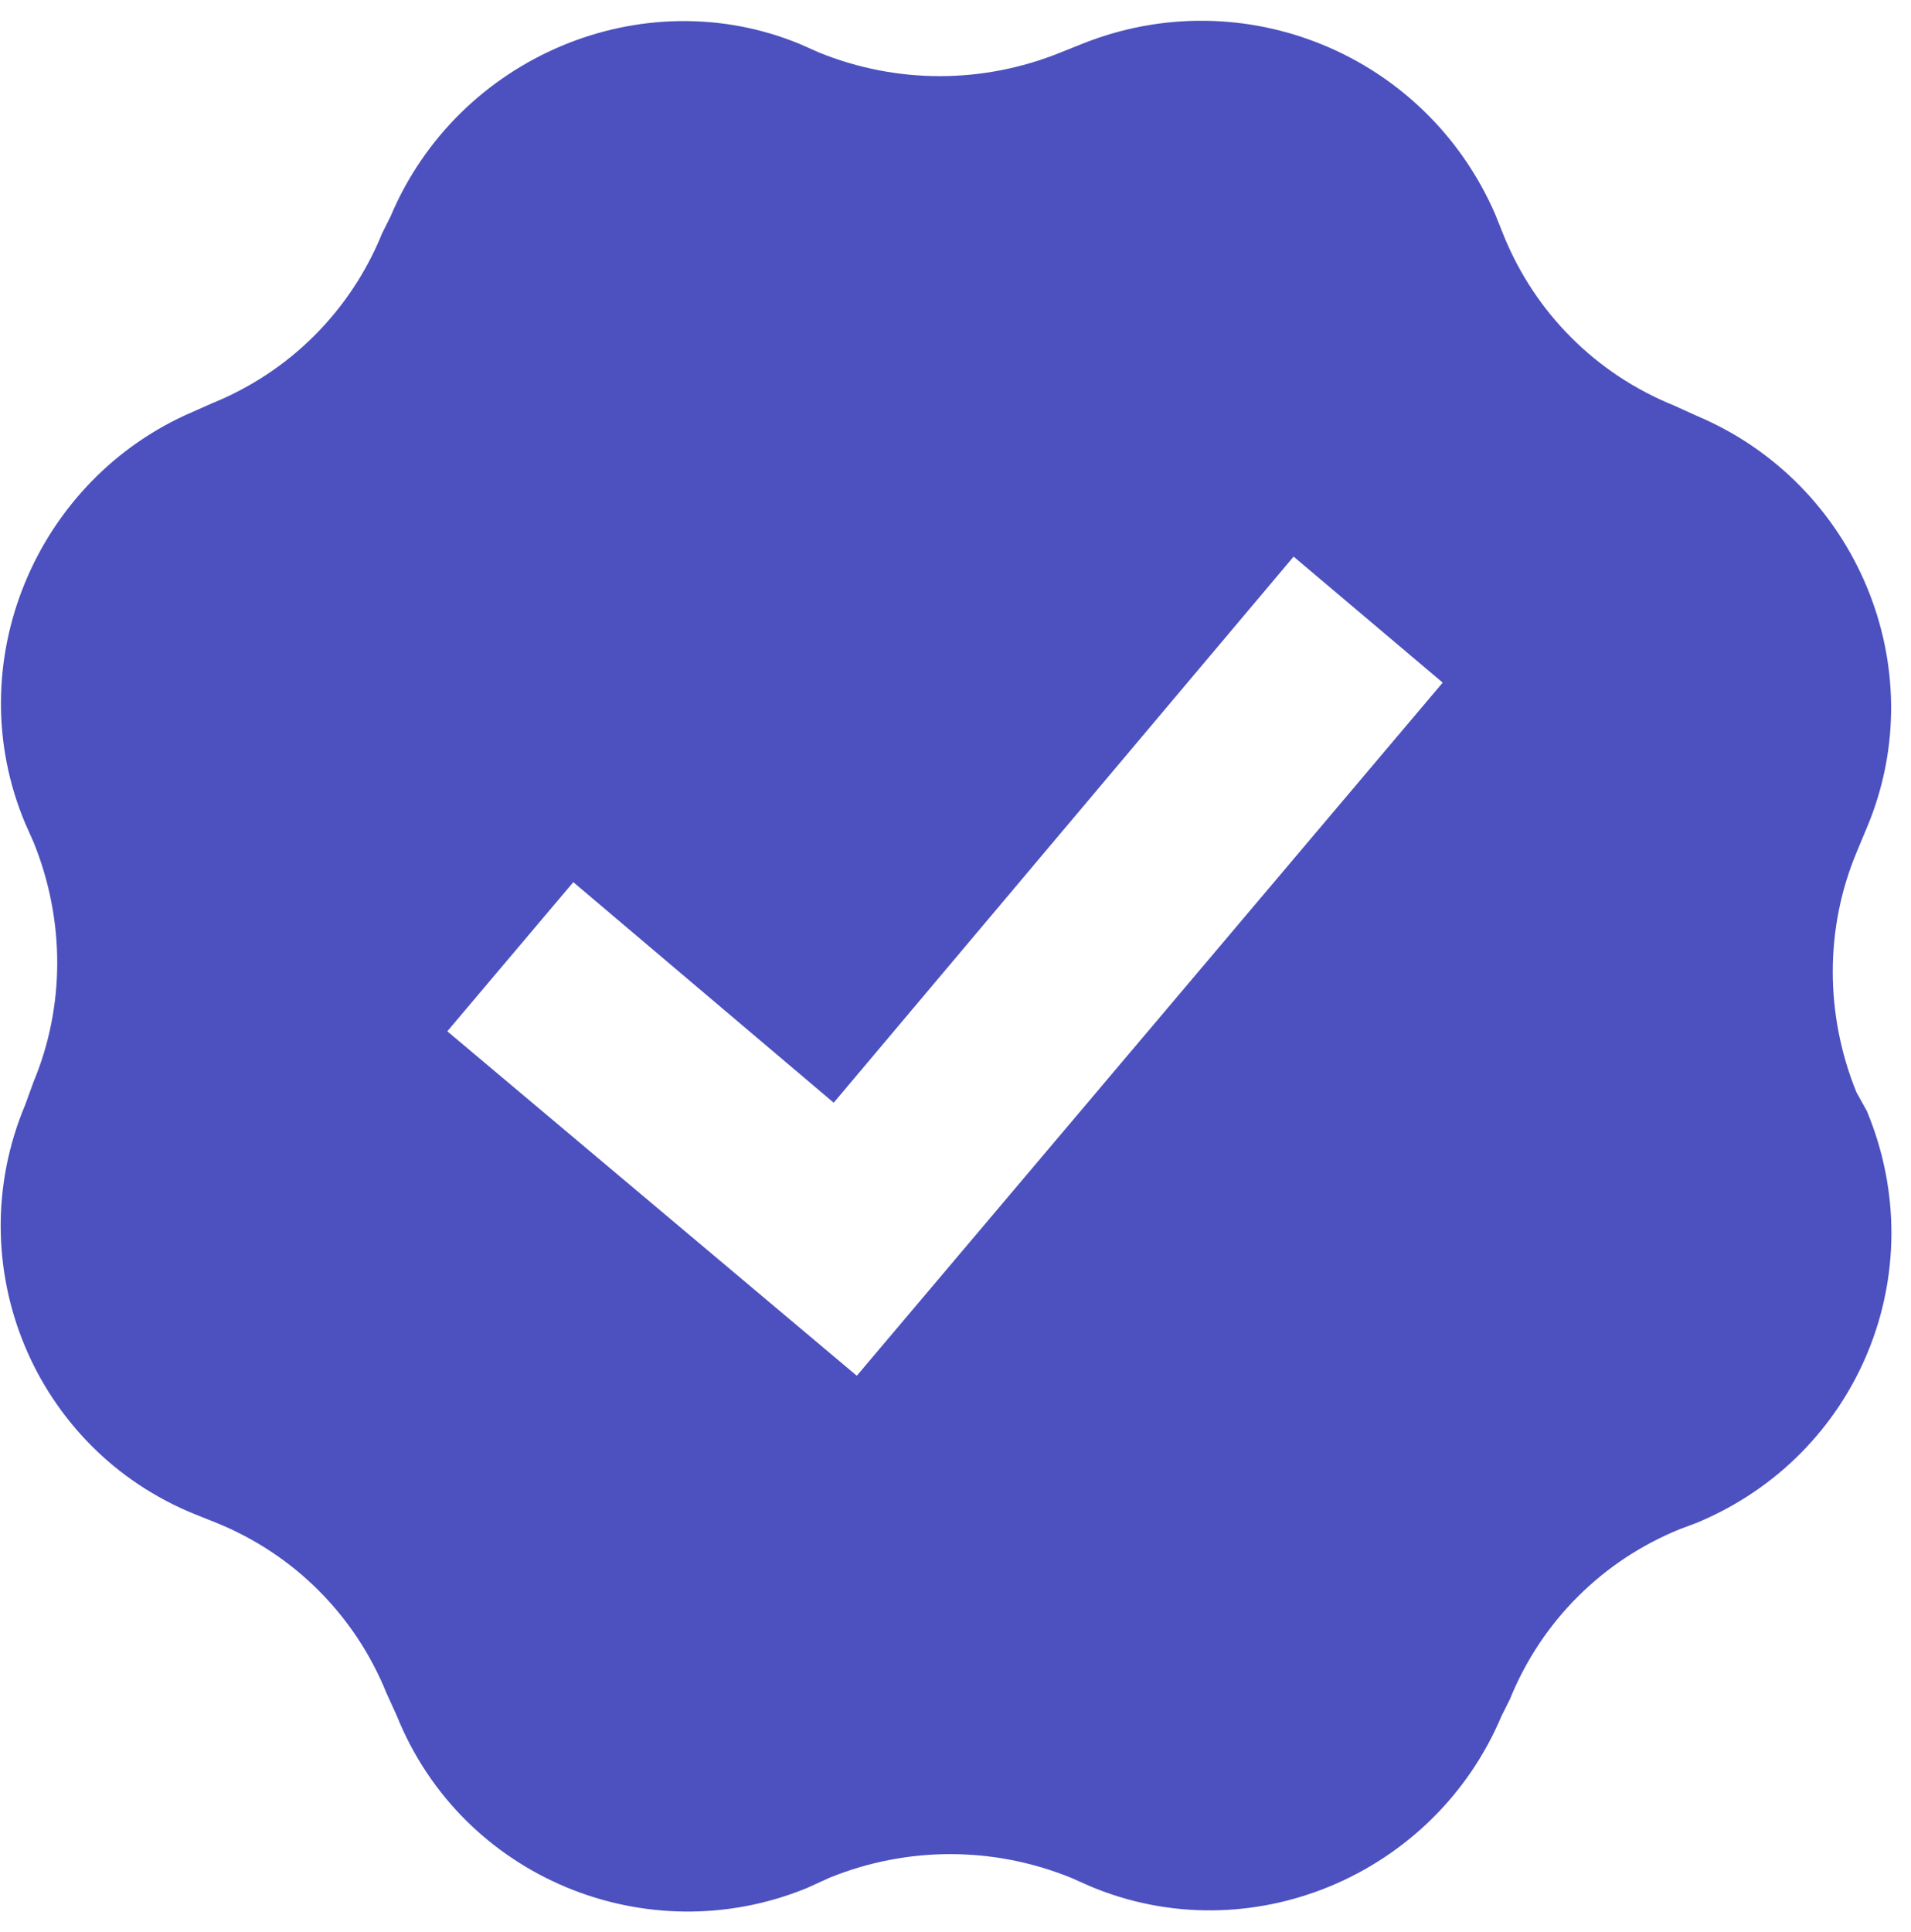 <?xml version="1.0" encoding="UTF-8"?>
<svg width="91px" height="92px" viewBox="0 0 91 92" version="1.1" xmlns="http://www.w3.org/2000/svg" xmlns:xlink="http://www.w3.org/1999/xlink">
    <g id="Page-1" stroke="none" stroke-width="1" fill="none" fill-rule="evenodd">
        <g id="noun_verified_1983696" fill="#4C51BF" fill-rule="nonzero">
            <path d="M88.4,52 C86.9,48.3 86.9,44.2 88.4,40.6 L88.9,39.4 C92.1,31.8 88.4,23 80.8,19.8 L79.7,19.3 C76,17.8 73.1,14.9 71.6,11.2 L71.2,10.2 C67.9,2.6 59.2,-1 51.5,2.1 L50.5,2.5 C46.8,4 42.7,4 39,2.5 L38.1,2.1 C30.6,-1 21.8,2.7 18.6,10.3 L18.2,11.1 C16.7,14.8 13.8,17.7 10.1,19.2 L9.2,19.6 C1.7,22.8 -2,31.6 1.2,39.2 L1.6,40.1 C3.1,43.8 3.1,47.9 1.6,51.5 L1.2,52.6 C-2,60.2 1.6,69 9.3,72.1 L10.3,72.5 C14,74 16.9,76.9 18.4,80.6 L18.9,81.7 C22,89.4 30.8,93 38.4,89.9 L39.5,89.4 C43.2,87.9 47.3,87.9 51,89.4 L51.9,89.8 C59.5,93 68.3,89.3 71.5,81.7 L71.9,80.9 C73.4,77.2 76.3,74.3 80,72.8 L80.8,72.5 C88.5,69.3 92.1,60.6 88.9,52.9 L88.4,52 Z M40.8,65.5 L40.8,65.5 L21.3,49.1 L27.3,42 L39.7,52.5 L61.6,26.5 L68.7,32.5 L40.8,65.5 L40.8,65.5 Z" id="Shape"></path>
        </g>
    </g>
</svg>